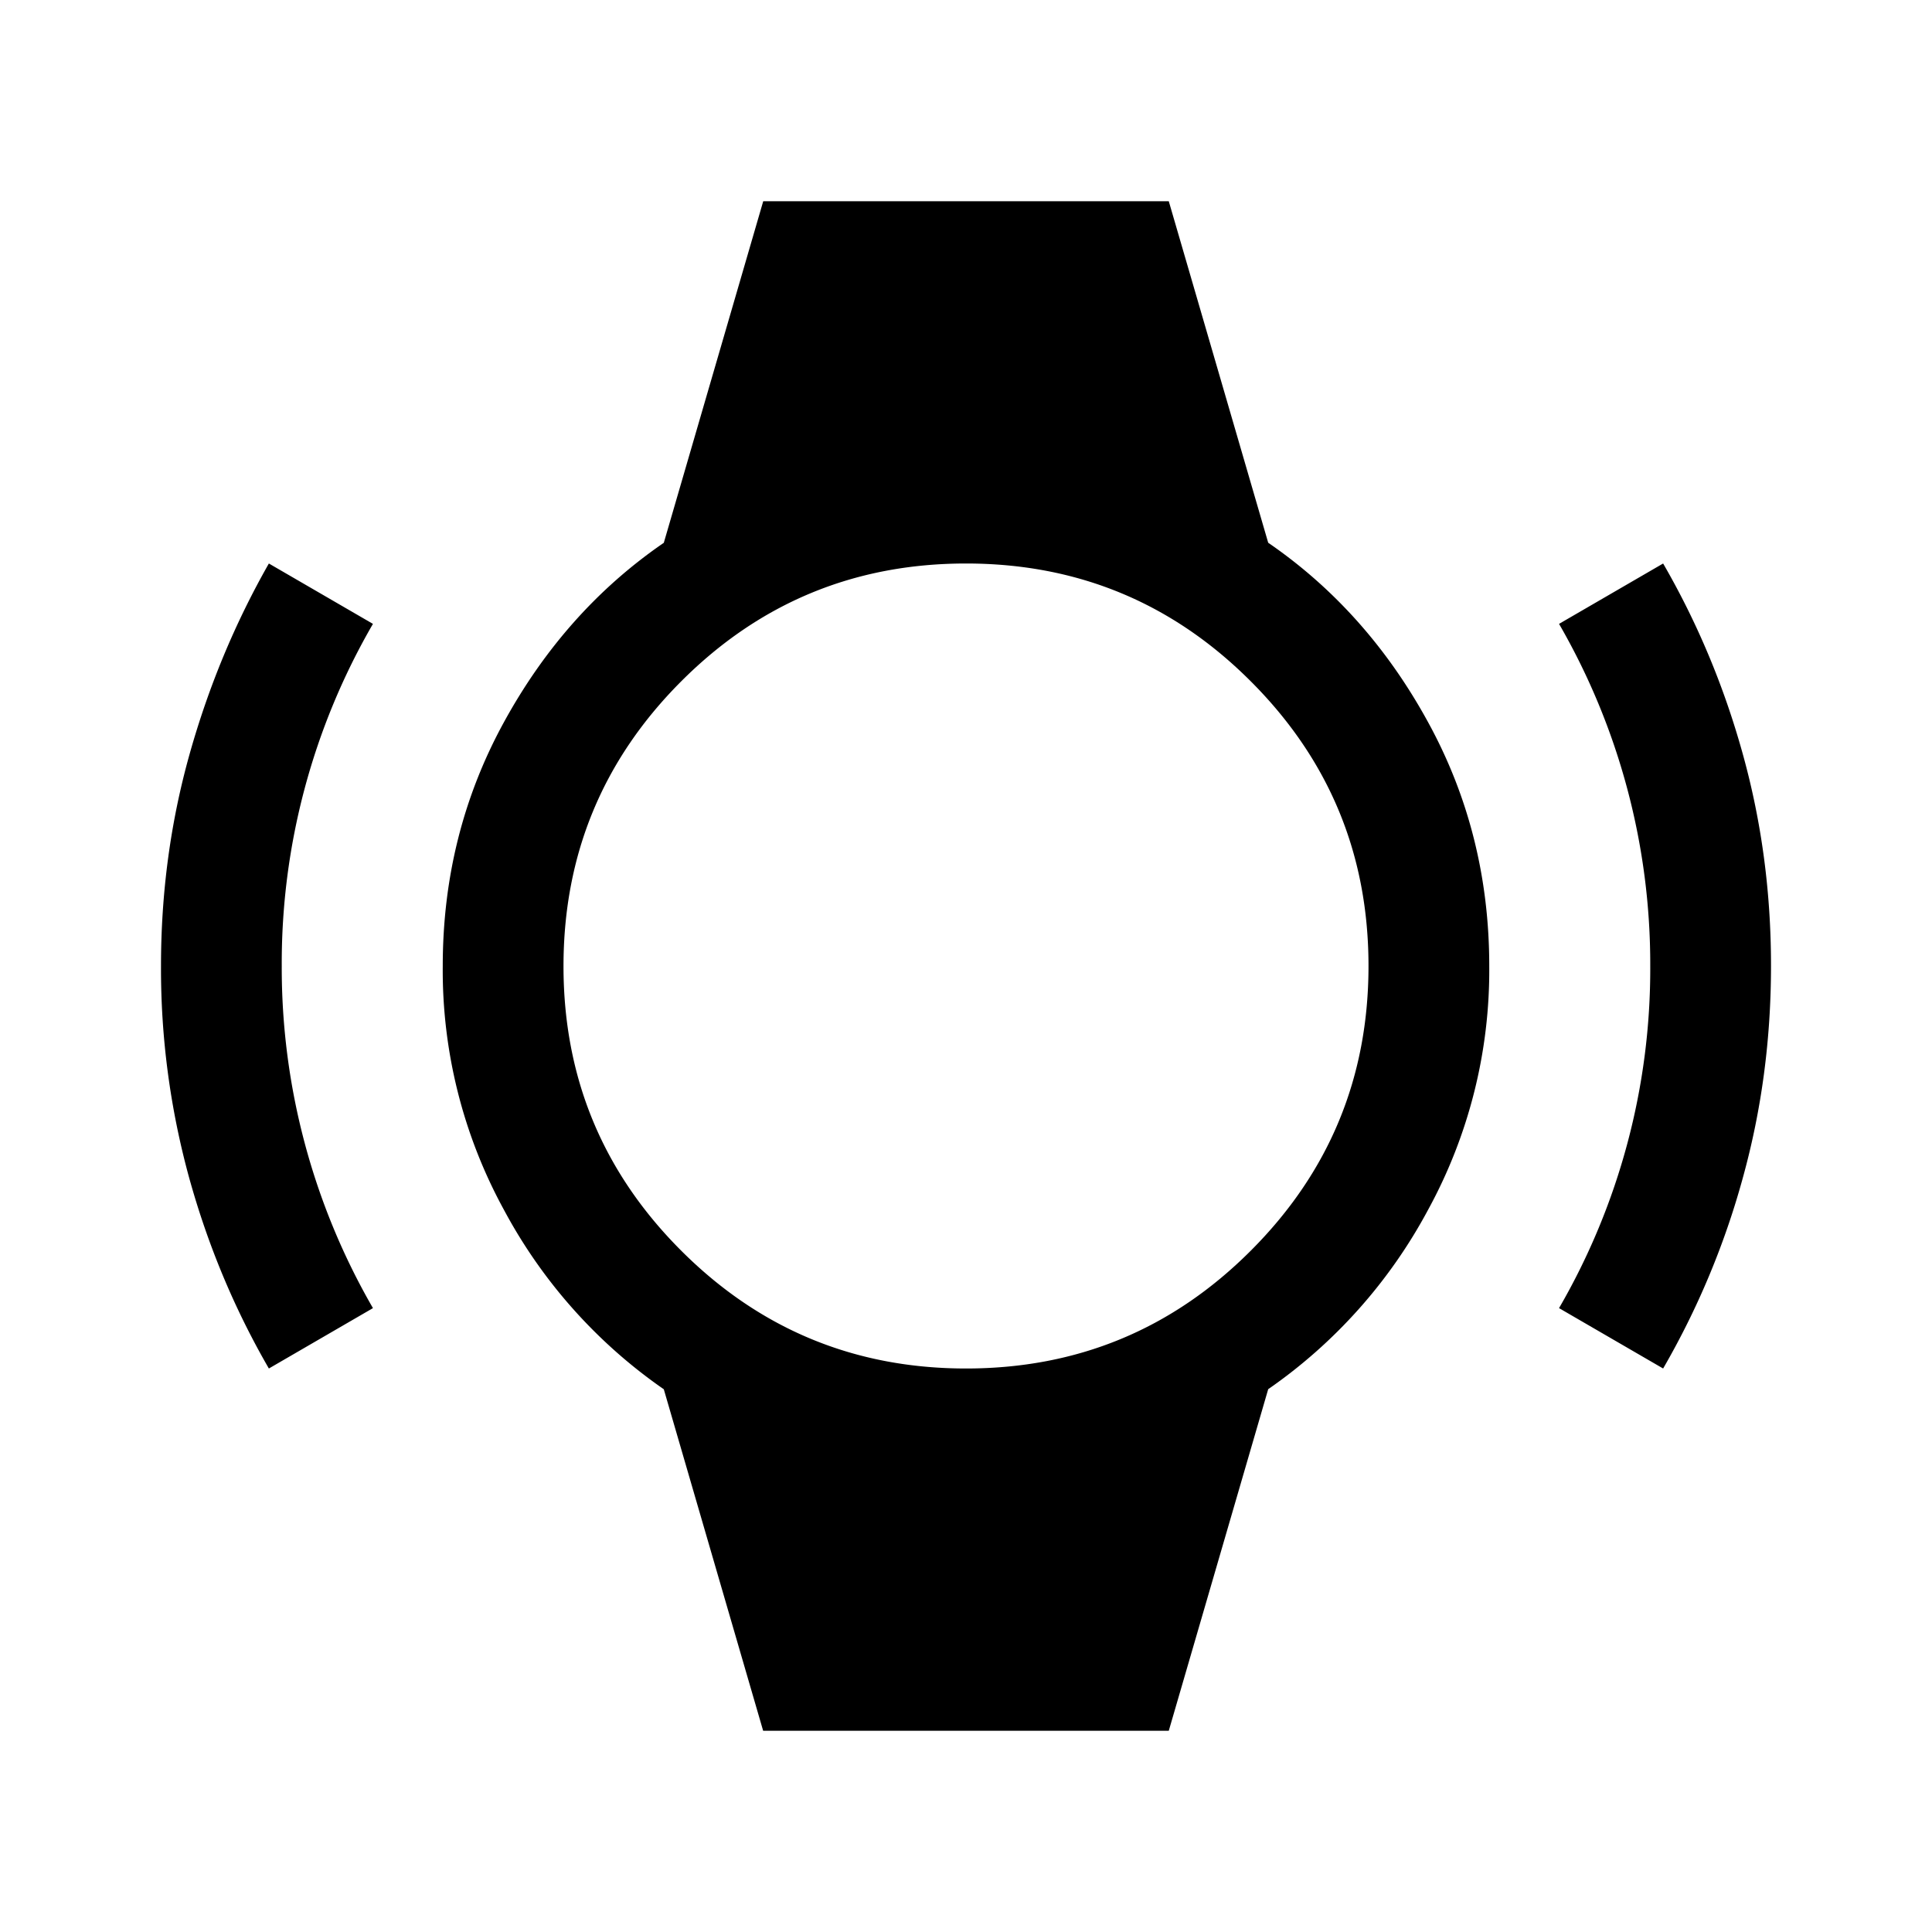 <svg xmlns="http://www.w3.org/2000/svg" width="24" height="24" viewBox="0 0 24 24" fill='currentColor'><path d="M3.34 17q-.642-1.11-.991-2.372A9.8 9.8 0 0 1 2 12q0-1.365.354-2.628Q2.708 8.11 3.34 7l1.293.75A8.4 8.4 0 0 0 3.5 12a8.45 8.45 0 0 0 1.133 4.25zm17.32 0-1.293-.75A8.4 8.4 0 0 0 20.5 12a8.45 8.45 0 0 0-1.133-4.25L20.66 7q.642 1.11.991 2.372.35 1.263.349 2.628 0 1.365-.349 2.628A10 10 0 0 1 20.66 17M9.48 21.5l-1.234-4.242a6.36 6.36 0 0 1-1.987-2.231A6.2 6.2 0 0 1 5.5 12q0-1.641.759-3.027.758-1.386 1.987-2.23L9.481 2.5h5.038l1.235 4.242q1.23.845 1.987 2.231.759 1.386.759 3.027a6.2 6.2 0 0 1-.759 3.027 6.36 6.36 0 0 1-1.987 2.23L14.519 21.5zM12 17q2.075 0 3.537-1.463Q17 14.075 17 12t-1.463-3.537Q14.075 7 12 7T8.463 8.463 7 12t1.463 3.537T12 17"/></svg>